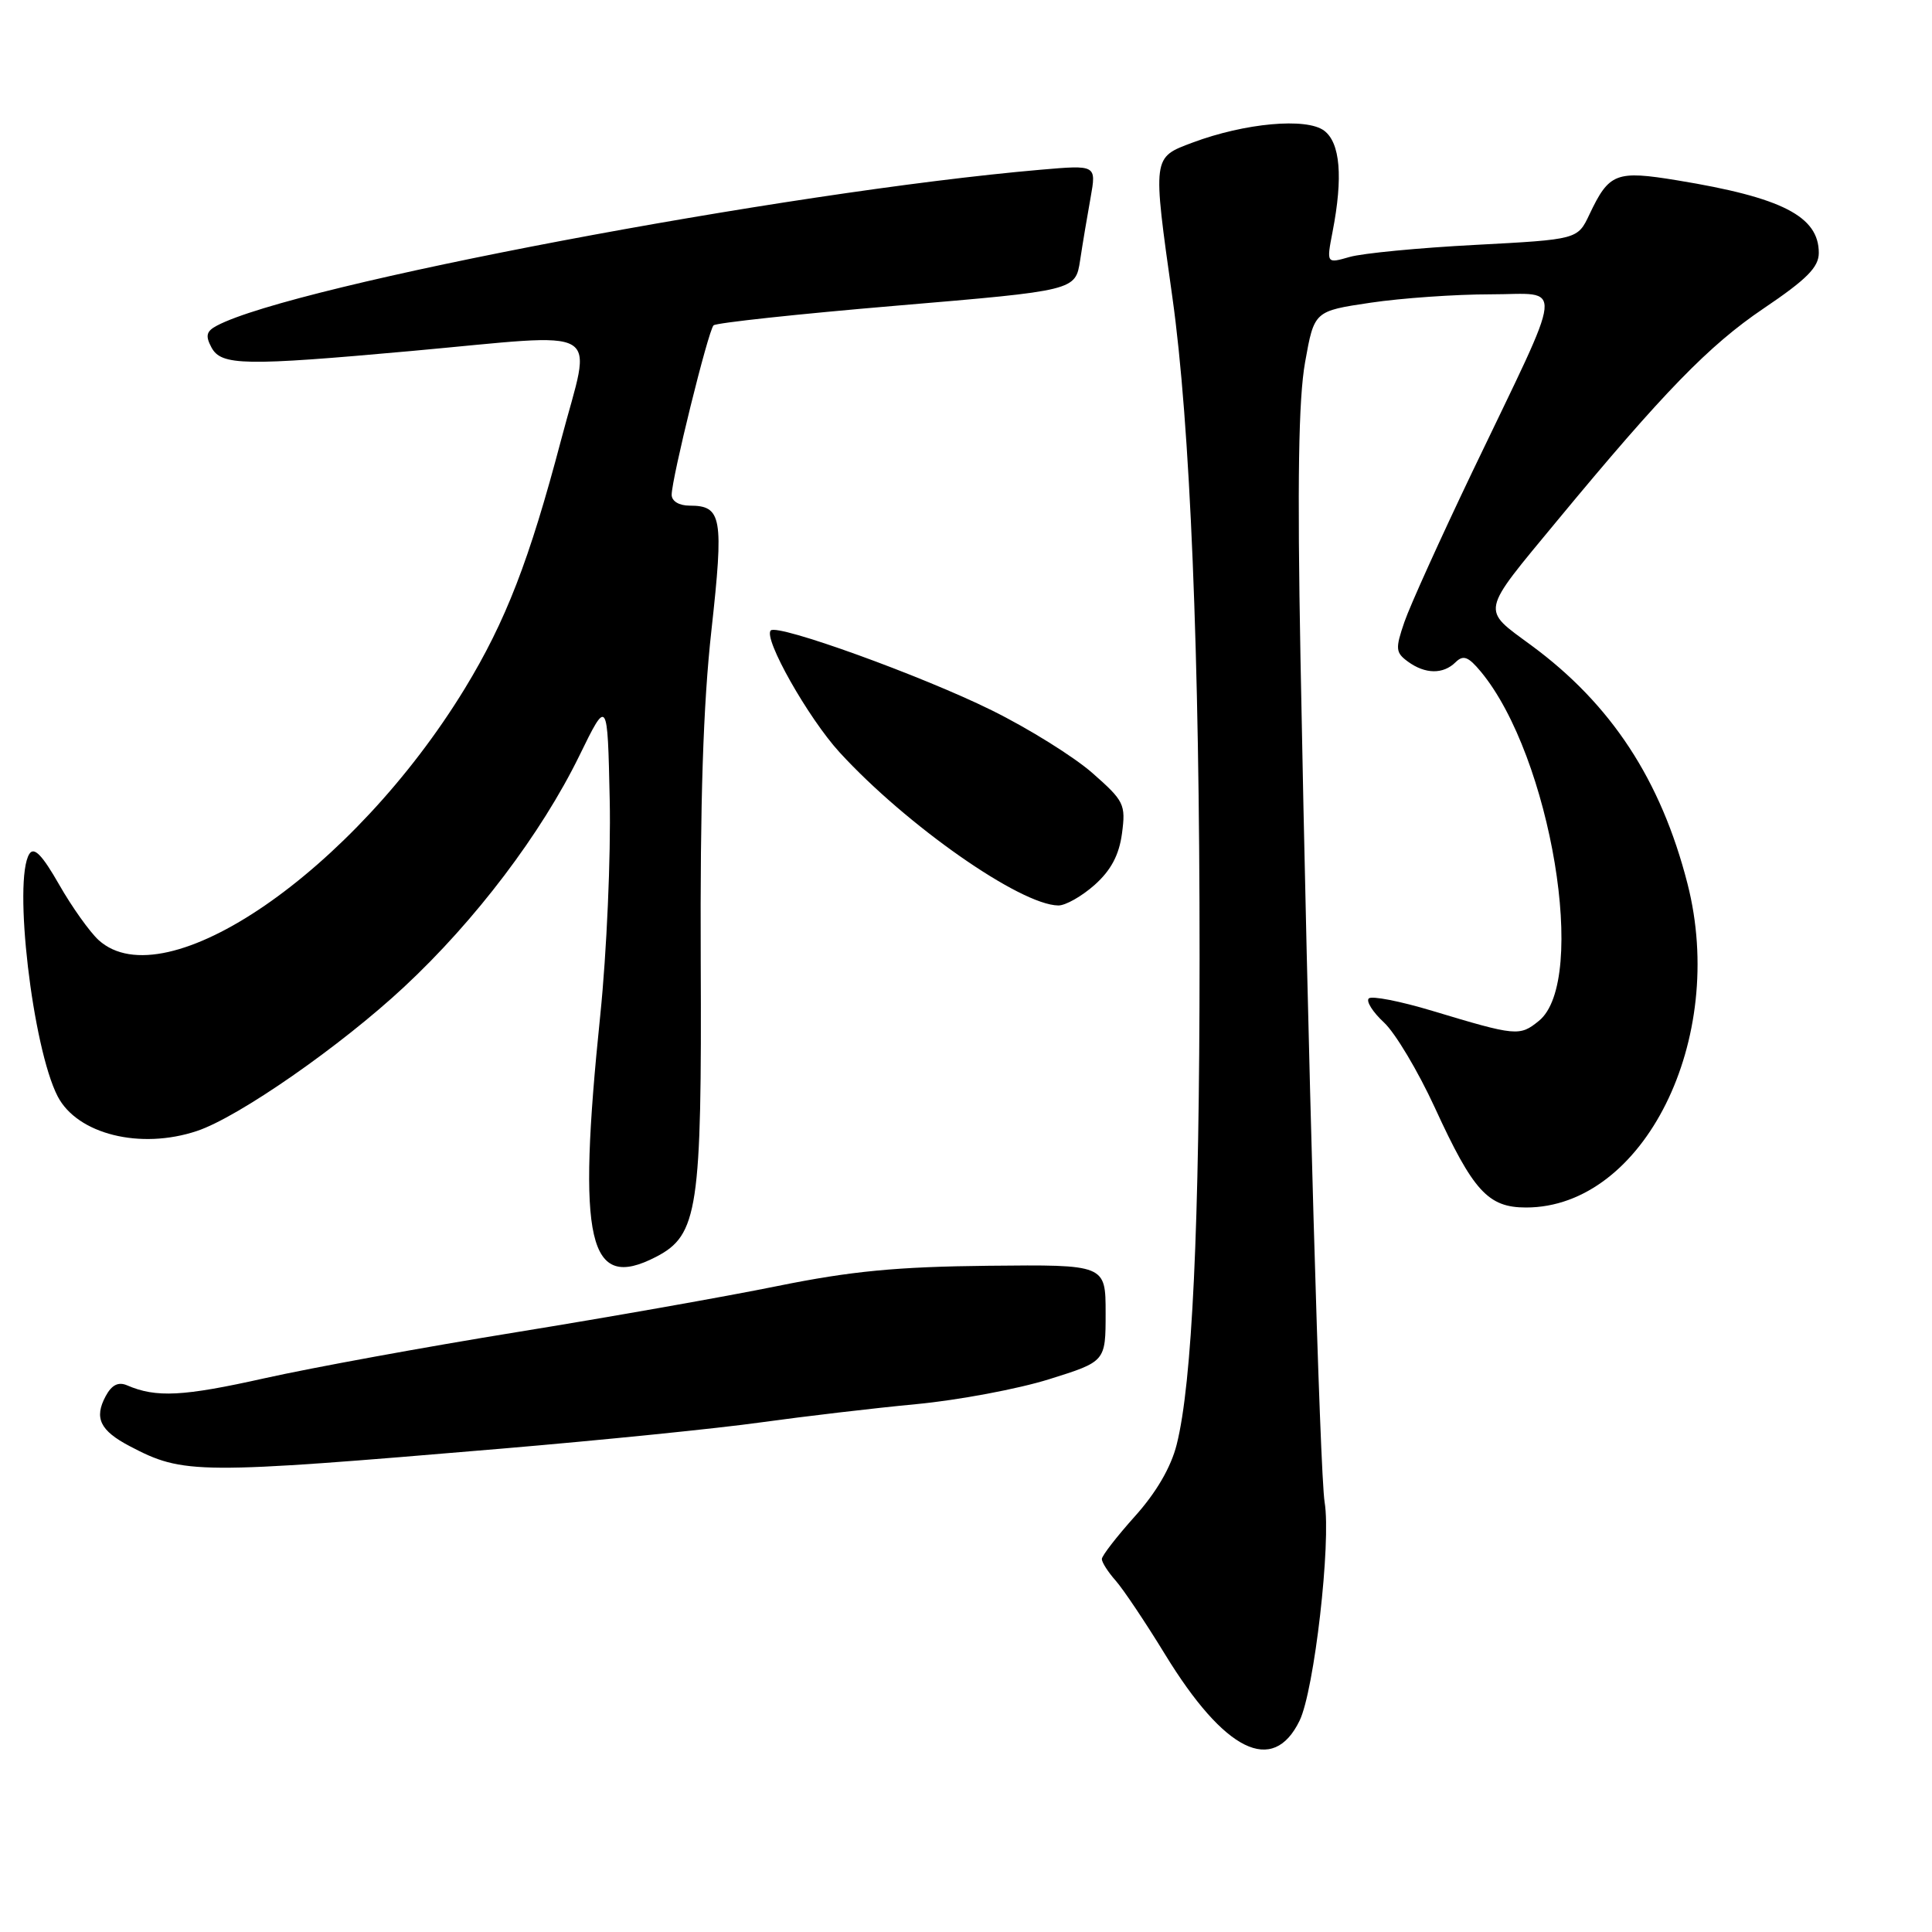 <?xml version="1.0" encoding="UTF-8" standalone="no"?>
<!DOCTYPE svg PUBLIC "-//W3C//DTD SVG 1.1//EN" "http://www.w3.org/Graphics/SVG/1.1/DTD/svg11.dtd" >
<svg xmlns="http://www.w3.org/2000/svg" xmlns:xlink="http://www.w3.org/1999/xlink" version="1.1" viewBox="0 0 256 256">
 <g >
 <path fill="currentColor"
d=" M 172.20 228.00 C 174.15 223.99 176.40 204.36 175.52 199.05 C 174.89 195.23 173.30 139.65 172.32 87.14 C 171.89 63.80 172.06 52.88 172.93 48.00 C 174.14 41.22 174.14 41.22 181.61 40.11 C 185.72 39.50 192.87 39.00 197.49 39.00 C 207.31 39.00 207.56 36.50 195.10 62.50 C 190.89 71.30 186.83 80.26 186.09 82.42 C 184.87 85.97 184.92 86.47 186.56 87.67 C 188.85 89.34 191.23 89.37 192.87 87.75 C 193.89 86.75 194.55 86.99 196.22 89.00 C 205.51 100.20 210.46 129.97 203.91 135.27 C 201.36 137.34 200.93 137.30 189.78 133.94 C 185.53 132.66 181.74 131.92 181.37 132.30 C 180.99 132.67 181.90 134.11 183.38 135.48 C 184.87 136.86 187.89 141.92 190.11 146.74 C 195.21 157.85 197.18 160.00 202.21 160.00 C 217.79 160.00 228.89 137.73 223.60 117.09 C 220.08 103.35 213.50 93.31 202.90 85.51 C 196.23 80.60 196.06 81.42 206.33 69.00 C 220.45 51.93 226.47 45.75 233.66 40.89 C 239.41 37.01 241.00 35.41 241.00 33.51 C 241.00 28.67 236.14 26.17 222.27 23.90 C 214.12 22.56 213.22 22.91 210.61 28.41 C 209.04 31.73 209.04 31.73 195.47 32.45 C 188.01 32.84 180.52 33.56 178.83 34.05 C 175.76 34.93 175.76 34.93 176.57 30.72 C 177.98 23.46 177.59 18.91 175.45 17.31 C 173.10 15.56 164.96 16.30 158.03 18.89 C 152.68 20.89 152.71 20.65 155.35 39.42 C 157.70 56.12 158.96 86.65 158.95 127.00 C 158.94 162.56 157.97 183.27 155.92 191.40 C 155.16 194.43 153.21 197.77 150.37 200.93 C 147.97 203.61 146.00 206.15 146.00 206.58 C 146.00 207.02 146.82 208.30 147.83 209.44 C 148.83 210.57 151.78 214.97 154.38 219.22 C 162.27 232.11 168.67 235.26 172.20 228.00 Z  M 66.50 191.95 C 79.70 190.83 95.15 189.27 100.84 188.47 C 106.53 187.68 115.77 186.59 121.37 186.06 C 126.98 185.53 134.92 184.04 139.03 182.75 C 146.50 180.41 146.50 180.41 146.50 173.99 C 146.50 167.56 146.50 167.56 131.00 167.72 C 118.84 167.85 112.81 168.42 103.00 170.41 C 96.12 171.81 80.60 174.55 68.50 176.51 C 56.40 178.47 41.36 181.22 35.08 182.62 C 24.26 185.04 20.69 185.23 16.83 183.56 C 15.67 183.07 14.80 183.51 14.00 185.00 C 12.45 187.89 13.25 189.56 17.20 191.63 C 24.33 195.37 25.98 195.38 66.50 191.95 Z  M 86.93 166.54 C 92.49 163.66 93.00 160.26 92.85 127.24 C 92.76 106.27 93.17 93.37 94.27 83.50 C 95.92 68.52 95.66 67.00 91.38 67.00 C 89.98 67.00 89.00 66.41 89.00 65.56 C 89.00 63.42 93.84 43.82 94.55 43.11 C 94.88 42.78 105.81 41.60 118.83 40.50 C 142.50 38.50 142.50 38.50 143.12 34.50 C 143.45 32.30 144.08 28.55 144.51 26.18 C 145.28 21.85 145.28 21.85 137.89 22.49 C 104.10 25.42 38.92 37.76 28.74 43.15 C 27.34 43.89 27.19 44.49 28.02 46.04 C 29.32 48.46 32.36 48.51 54.50 46.51 C 80.67 44.14 78.43 42.81 74.36 58.25 C 70.14 74.26 67.01 82.34 61.60 91.22 C 46.82 115.44 21.91 132.57 13.07 124.57 C 11.90 123.50 9.54 120.20 7.84 117.22 C 5.59 113.28 4.51 112.17 3.89 113.15 C 1.71 116.59 4.31 138.83 7.64 145.27 C 10.24 150.29 18.60 152.37 26.10 149.86 C 31.60 148.03 45.17 138.59 53.56 130.76 C 63.00 121.97 71.72 110.45 76.76 100.15 C 80.50 92.50 80.50 92.50 80.79 106.00 C 80.95 113.42 80.39 126.25 79.54 134.50 C 76.43 164.68 77.94 171.19 86.93 166.54 Z  M 145.05 117.25 C 147.21 115.32 148.29 113.29 148.67 110.43 C 149.18 106.59 148.96 106.13 144.75 102.43 C 142.29 100.27 136.28 96.52 131.39 94.11 C 122.13 89.53 103.03 82.63 102.13 83.54 C 101.11 84.56 107.08 95.13 111.25 99.69 C 120.11 109.36 135.18 119.91 140.23 119.98 C 141.19 119.99 143.35 118.76 145.05 117.25 Z "/>
</g>
</svg>